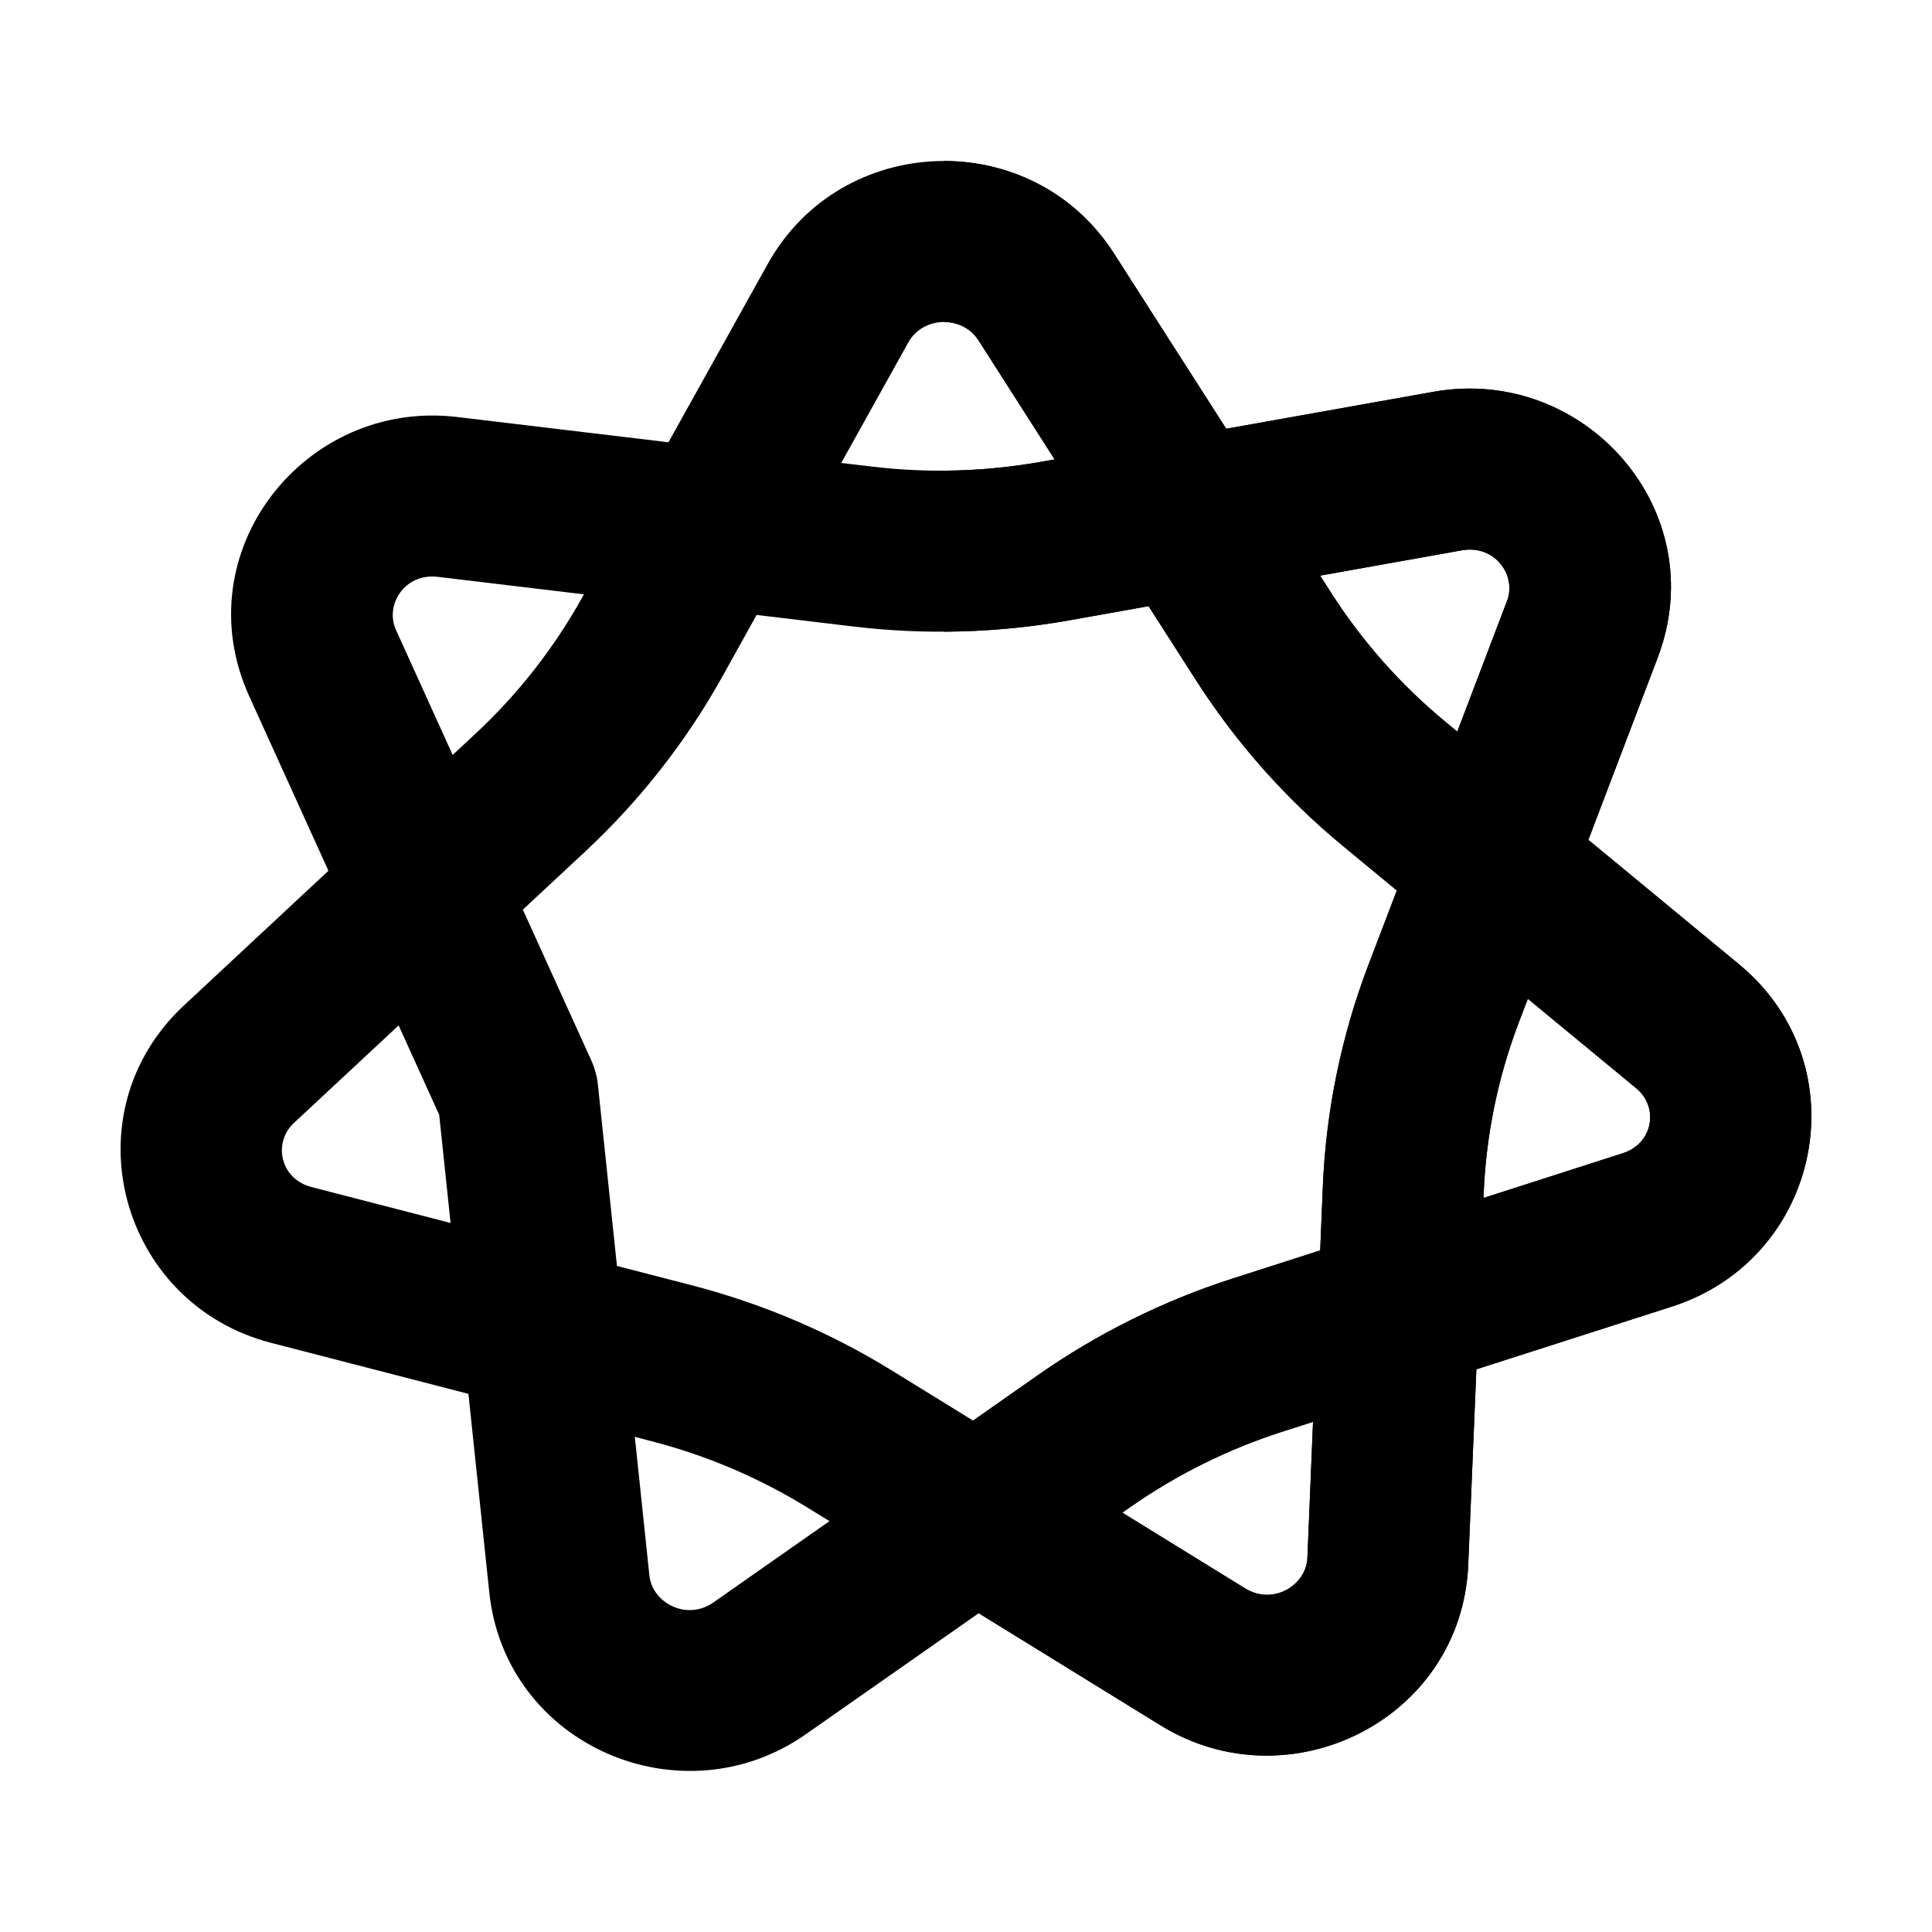<svg width="24" height="24" viewBox="0 0 24 24" xmlns="http://www.w3.org/2000/svg">
<path class="pr-icon-bulk-secondary" fill-rule="evenodd" clip-rule="evenodd" d="M12.156 4.229C11.952 3.911 11.464 3.929 11.284 4.253L10.45 5.751L10.833 5.796C11.533 5.88 12.243 5.86 12.937 5.736L13.101 5.707L12.156 4.229ZM15.232 5.326L13.84 3.151C12.824 1.562 10.454 1.63 9.536 3.281L8.304 5.494L5.678 5.18C3.782 4.954 2.285 6.86 3.096 8.649L4.08 10.817L2.287 12.488C0.842 13.834 1.486 16.196 3.37 16.682L5.819 17.315L6.078 19.78C6.278 21.689 8.472 22.622 10.011 21.543L12.158 20.04L14.417 21.433C16.018 22.421 18.159 21.36 18.239 19.436L18.34 17.01L20.771 16.23C22.628 15.633 23.123 13.235 21.602 11.978L19.731 10.433L20.591 8.174C21.289 6.342 19.682 4.533 17.807 4.867L15.232 5.326ZM14.268 7.53L13.288 7.705C12.4 7.863 11.492 7.89 10.595 7.782L9.399 7.639L8.976 8.4C8.526 9.209 7.95 9.944 7.27 10.578L6.495 11.3L7.344 13.17C7.388 13.268 7.417 13.372 7.428 13.479L7.664 15.726L8.589 15.965C9.47 16.193 10.312 16.551 11.084 17.028L12.088 17.647L12.89 17.085C13.633 16.564 14.452 16.158 15.319 15.88L16.4 15.533L16.433 14.735C16.472 13.796 16.663 12.869 16.998 11.989L17.352 11.062L16.684 10.51C15.969 9.92 15.352 9.223 14.854 8.445L14.268 7.53ZM18.103 9.088L17.958 8.968C17.402 8.509 16.924 7.969 16.538 7.367L16.399 7.15L18.158 6.836C18.576 6.762 18.841 7.151 18.722 7.462L18.103 9.088ZM18.98 12.406L18.867 12.701C18.609 13.38 18.462 14.095 18.431 14.818L18.429 14.881L20.159 14.325C20.539 14.204 20.608 13.751 20.328 13.52L18.98 12.406ZM16.311 17.662L15.93 17.784C15.254 18.001 14.616 18.318 14.038 18.723L13.942 18.79L15.467 19.731C15.818 19.947 16.227 19.691 16.241 19.352L16.311 17.662ZM10.304 18.896L10.034 18.73C9.433 18.359 8.777 18.079 8.088 17.902L7.886 17.849L8.067 19.571C8.103 19.911 8.529 20.14 8.864 19.905L10.304 18.896ZM5.597 15.192L5.456 13.849L4.952 12.738L3.65 13.951C3.389 14.195 3.479 14.645 3.87 14.746L5.597 15.192ZM5.623 9.378L5.907 9.114C6.435 8.622 6.88 8.053 7.229 7.428L7.253 7.383L5.441 7.166C5.021 7.116 4.78 7.519 4.918 7.823L5.623 9.378Z" fill="currentColor"/>
<path fill-rule="evenodd" clip-rule="evenodd" d="M13.101 5.707L12.937 5.736C12.538 5.807 12.133 5.844 11.729 5.847V7.847C12.251 7.844 12.773 7.797 13.288 7.705L14.268 7.53L14.854 8.445C15.352 9.223 15.969 9.92 16.684 10.51L17.352 11.062L16.998 11.989C16.663 12.869 16.473 13.796 16.433 14.735L16.4 15.533L15.319 15.88C14.453 16.158 13.634 16.564 12.89 17.085L12.088 17.647L12.158 20.04L14.417 21.433C16.019 22.421 18.159 21.36 18.239 19.436L18.34 17.01L20.771 16.23C22.628 15.633 23.123 13.235 21.602 11.978L19.731 10.433L20.591 8.174C21.289 6.342 19.682 4.533 17.807 4.867L15.233 5.326L13.84 3.151C13.348 2.381 12.537 2 11.729 2V4C11.893 4 12.058 4.075 12.156 4.229L13.101 5.707ZM17.957 8.969L18.103 9.089L18.722 7.463C18.84 7.153 18.575 6.763 18.158 6.837L16.399 7.151L16.538 7.368C16.923 7.97 17.402 8.511 17.957 8.969ZM18.979 12.408L18.867 12.702C18.608 13.381 18.461 14.096 18.431 14.82L18.429 14.882L20.159 14.327C20.539 14.205 20.607 13.752 20.328 13.521L18.979 12.408ZM15.93 17.785L16.311 17.663L16.241 19.354C16.227 19.692 15.818 19.949 15.467 19.732L13.941 18.791L14.037 18.724C14.616 18.319 15.254 18.002 15.93 17.785Z" fill="currentColor"/>
</svg>

